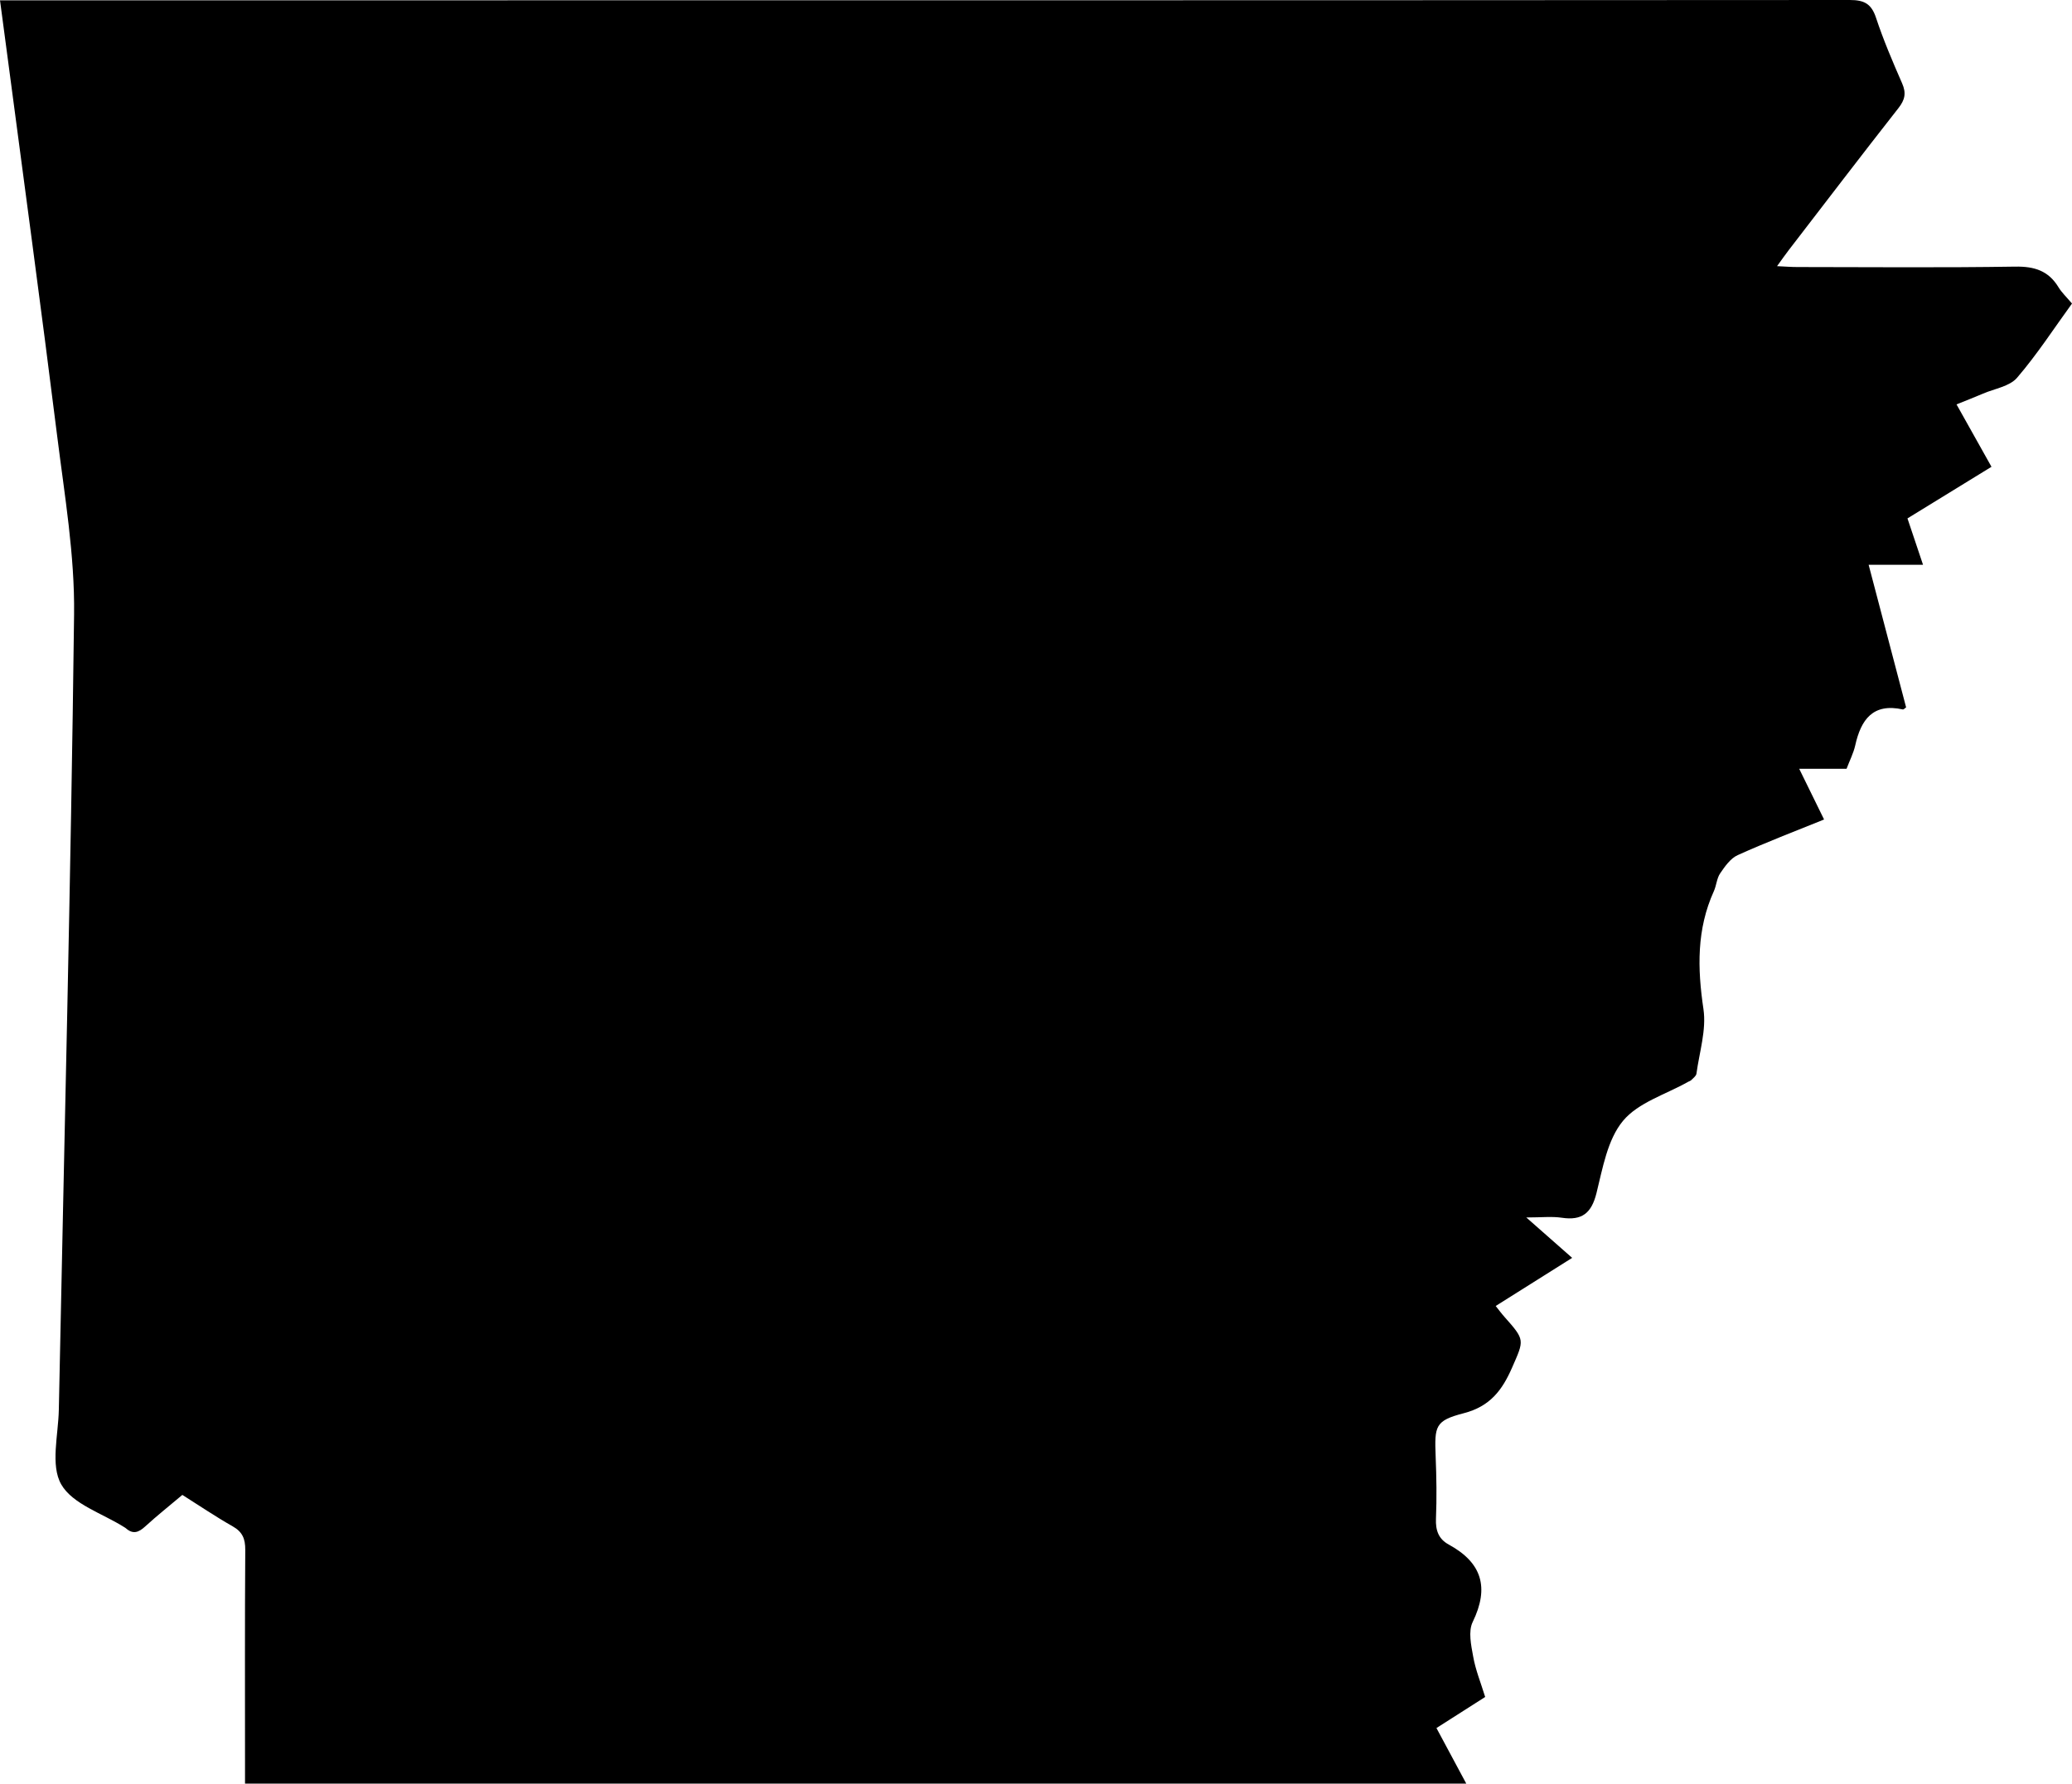 <?xml version="1.0" encoding="utf-8"?>
<!-- Generator: Adobe Illustrator 23.0.3, SVG Export Plug-In . SVG Version: 6.00 Build 0)  -->
<svg version="1.1" id="Layer_1" xmlns="http://www.w3.org/2000/svg" xmlns:xlink="http://www.w3.org/1999/xlink" x="0px" y="0px"
	 viewBox="0 0 598.8 515.57" style="enable-background:new 0 0 598.8 515.57;" xml:space="preserve">
<g>
	<path d="M429.21,490.53c-4.72,3.01-9.32,5.94-14.08,8.98c2.87,5.35,5.59,10.42,8.62,16.07c-117.96,0-235.15,0-352.94,0
		c0-2,0-3.78,0-5.56c0-20.67-0.07-41.33,0.07-62c0.02-3.2-0.79-5.21-3.66-6.83c-4.91-2.78-9.59-5.96-14.52-9.07
		c-3.69,3.11-7.34,6.01-10.76,9.14c-1.87,1.72-3.52,2.32-5.56,0.5c-0.12-0.11-0.28-0.19-0.42-0.28c-6.32-4.01-15-6.67-18.27-12.41
		c-3.15-5.52-0.84-14.23-0.69-21.53c1.54-76.64,3.49-153.28,4.41-229.93c0.21-17.18-2.75-34.45-4.89-51.6
		C11.9,88.98,6.86,52.03,1.99,15.05C1.36,10.27,0.72,5.49,0,0.09c2.06,0,3.84,0,5.63,0C181.95,0.09,358.28,0.11,534.6,0
		c4.12,0,6.21,1.07,7.55,5.1c2.14,6.46,4.83,12.76,7.56,19c1.23,2.81,0.82,4.74-1.06,7.14c-10.7,13.63-21.2,27.41-31.77,41.14
		c-0.98,1.28-1.91,2.61-3.32,4.56c2.4,0.11,4.13,0.25,5.86,0.25c21,0.02,42,0.21,62.99-0.12c5.54-0.09,9.61,1.2,12.5,5.98
		c0.94,1.54,2.31,2.82,3.89,4.69c-5.22,7.19-10.09,14.73-15.89,21.47c-2.15,2.49-6.47,3.13-9.82,4.57c-2.28,0.98-4.6,1.88-7.66,3.12
		c3.34,5.96,6.54,11.68,10.1,18.03c-8.1,4.97-16.09,9.89-24.28,14.92c1.5,4.47,2.91,8.67,4.5,13.41c-5.32,0-10.11,0-15.72,0
		c3.71,14.14,7.28,27.7,10.83,41.21c-0.43,0.29-0.72,0.65-0.92,0.61c-8.68-1.93-12.13,2.94-13.79,10.4c-0.5,2.23-1.59,4.33-2.5,6.74
		c-4.41,0-8.69,0-13.69,0c2.51,5.12,4.75,9.68,7.19,14.66c-8.45,3.43-16.81,6.62-24.96,10.3c-2.08,0.94-3.7,3.26-5.07,5.27
		c-0.99,1.45-1.07,3.49-1.82,5.15c-5,11.03-4.76,22.31-3.01,34.09c0.89,6-1.18,12.46-2.03,18.69c-0.09,0.67-0.94,1.25-1.49,1.83
		c-0.22,0.23-0.58,0.32-0.87,0.48c-6.44,3.65-14.47,5.99-18.88,11.33c-4.47,5.41-5.85,13.65-7.65,20.89
		c-1.45,5.79-4.2,7.96-10.01,7.09c-2.89-0.43-5.9-0.08-10.27-0.08c4.86,4.28,8.75,7.71,13.26,11.68
		c-8.17,5.14-15.02,9.45-22.1,13.91c0.92,1.15,1.67,2.18,2.52,3.13c6,6.76,5.74,6.63,2.22,14.68c-2.85,6.52-6.35,11.21-13.95,13.18
		c-8.34,2.16-8.48,3.69-8.14,12.51c0.24,5.99,0.34,12.01,0.09,17.99c-0.14,3.37,0.76,5.87,3.68,7.46
		c9.61,5.24,11.79,12.41,6.93,22.4c-1.31,2.68-0.46,6.69,0.14,9.96C426.42,482.71,427.95,486.44,429.21,490.53z"/>
</g>
</svg>
